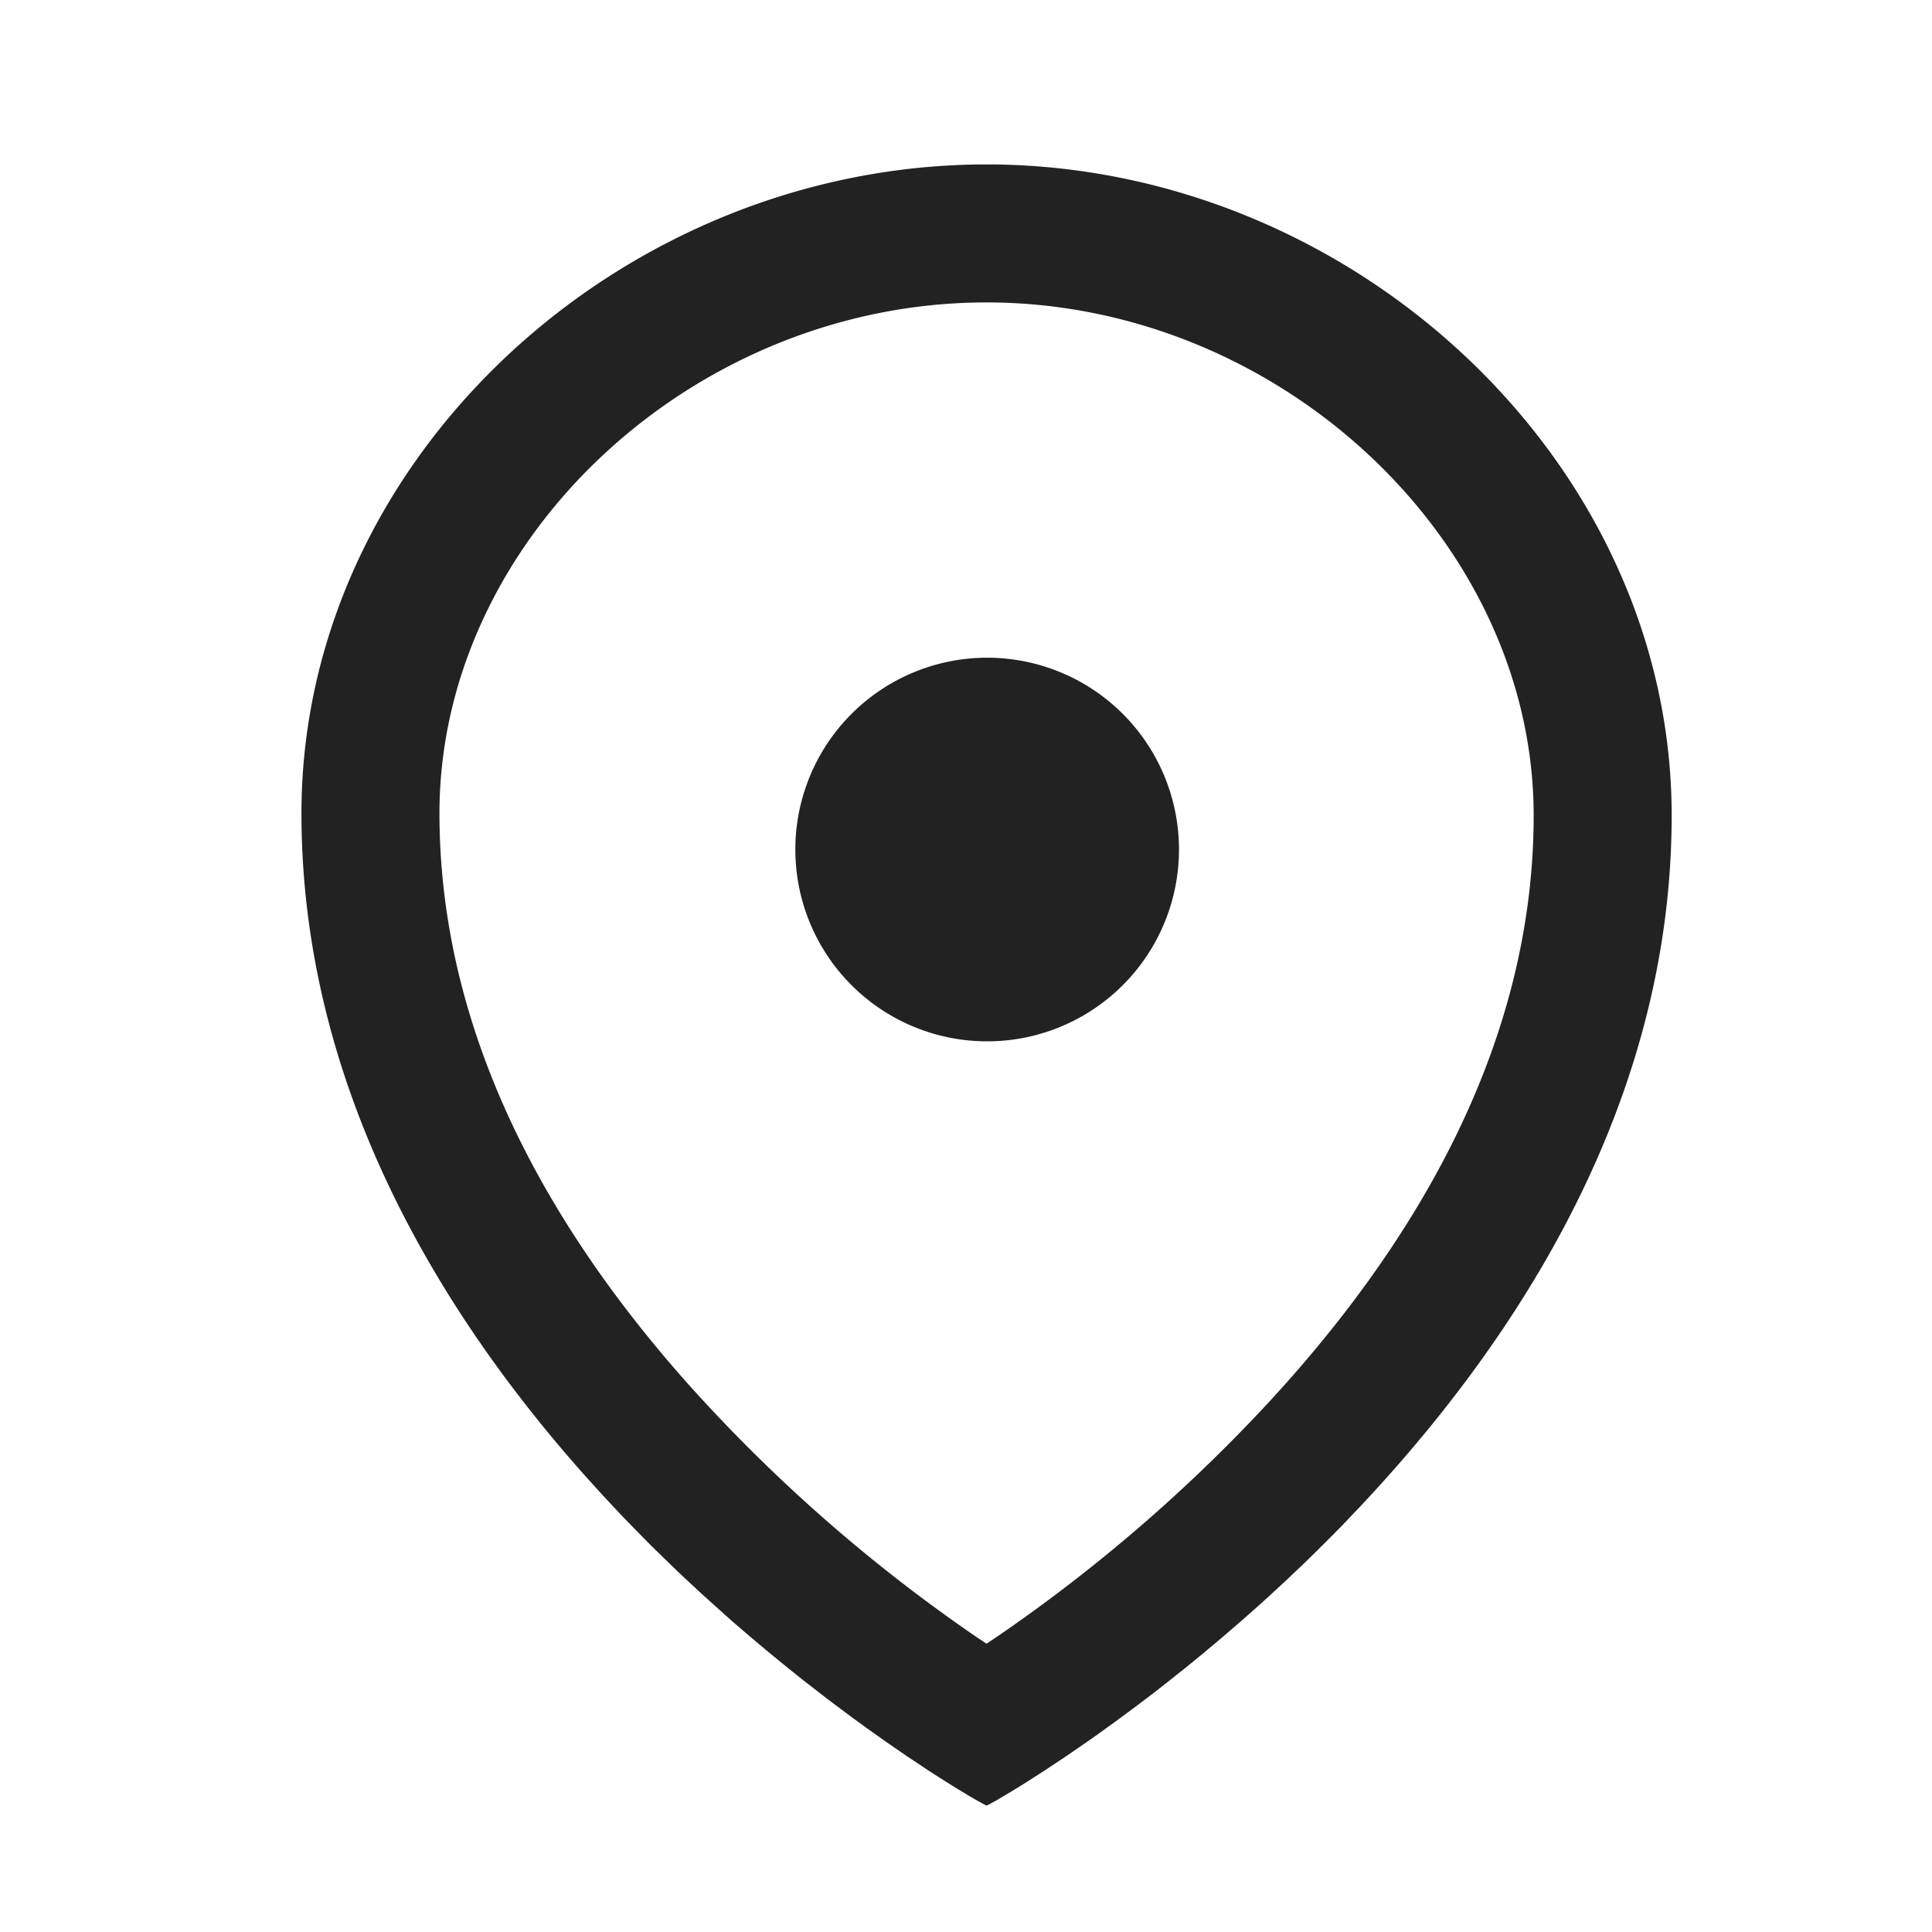 <svg xmlns="http://www.w3.org/2000/svg" viewBox="0 0 1024 1024"><path fill="#222222" d="M522.898 87.15C716.251 87.15 886.016 244.078 886.016 432.2 886.016 583.15 805.65 708.571 720.53 798.903L710.73 809.198 705.773 814.208 695.954 823.991 691 828.78 681.198 838.09 671.45 847.067 666.606 851.456 657.006 859.922 647.497 868.096 638.19 875.922 629.029 883.42 620.069 890.551 611.365 897.37 602.88 903.808 590.72 912.823 579.273 921.05 565.266 930.706 552.906 938.916 542.39 945.628 535.845 949.65 528.494 954.02 524.105 956.435 522.88 956.983 521.691 956.434 517.303 954.002 513.975 952.064 507.904 948.407 500.955 944.09 492.873 938.917 480.512 930.707 470.162 923.574 458.972 915.639 451.09 909.879 438.674 900.589 425.71 890.534 416.73 883.346 407.607 875.886 398.263 868.04 388.754 859.867A950.126 950.126 0 0 1 384 855.662L374.345 846.958C372.718 845.53 371.09 844.014 369.481 842.514L359.68 833.371 349.86 823.845A885.394 885.394 0 0 1 344.924 819.017L335.104 809.033A854.857 854.857 0 0 1 330.149 803.931L320.366 793.51 310.583 782.72C231.13 693.687 159.78 573.824 159.78 431.05 159.78 242.925 329.509 87.15 522.898 87.15ZM522.898 160.293C367.104 160.293 232.923 286.098 232.923 431.049 232.923 537.765 280.905 639.598 365.147 734.043A850.725 850.725 0 0 0 517.541 867.64L522.88 871.205 528.073 867.73A854.62 854.62 0 0 0 672.987 742.674L680.667 734.208C764.91 639.945 812.873 538.405 812.873 432.183 812.873 286.976 678.4 160.293 522.898 160.293ZM522.898 348.599A101.669 101.669 0 1 1 522.898 551.936 101.669 101.669 0 0 1 522.898 348.599Z"></path></svg>